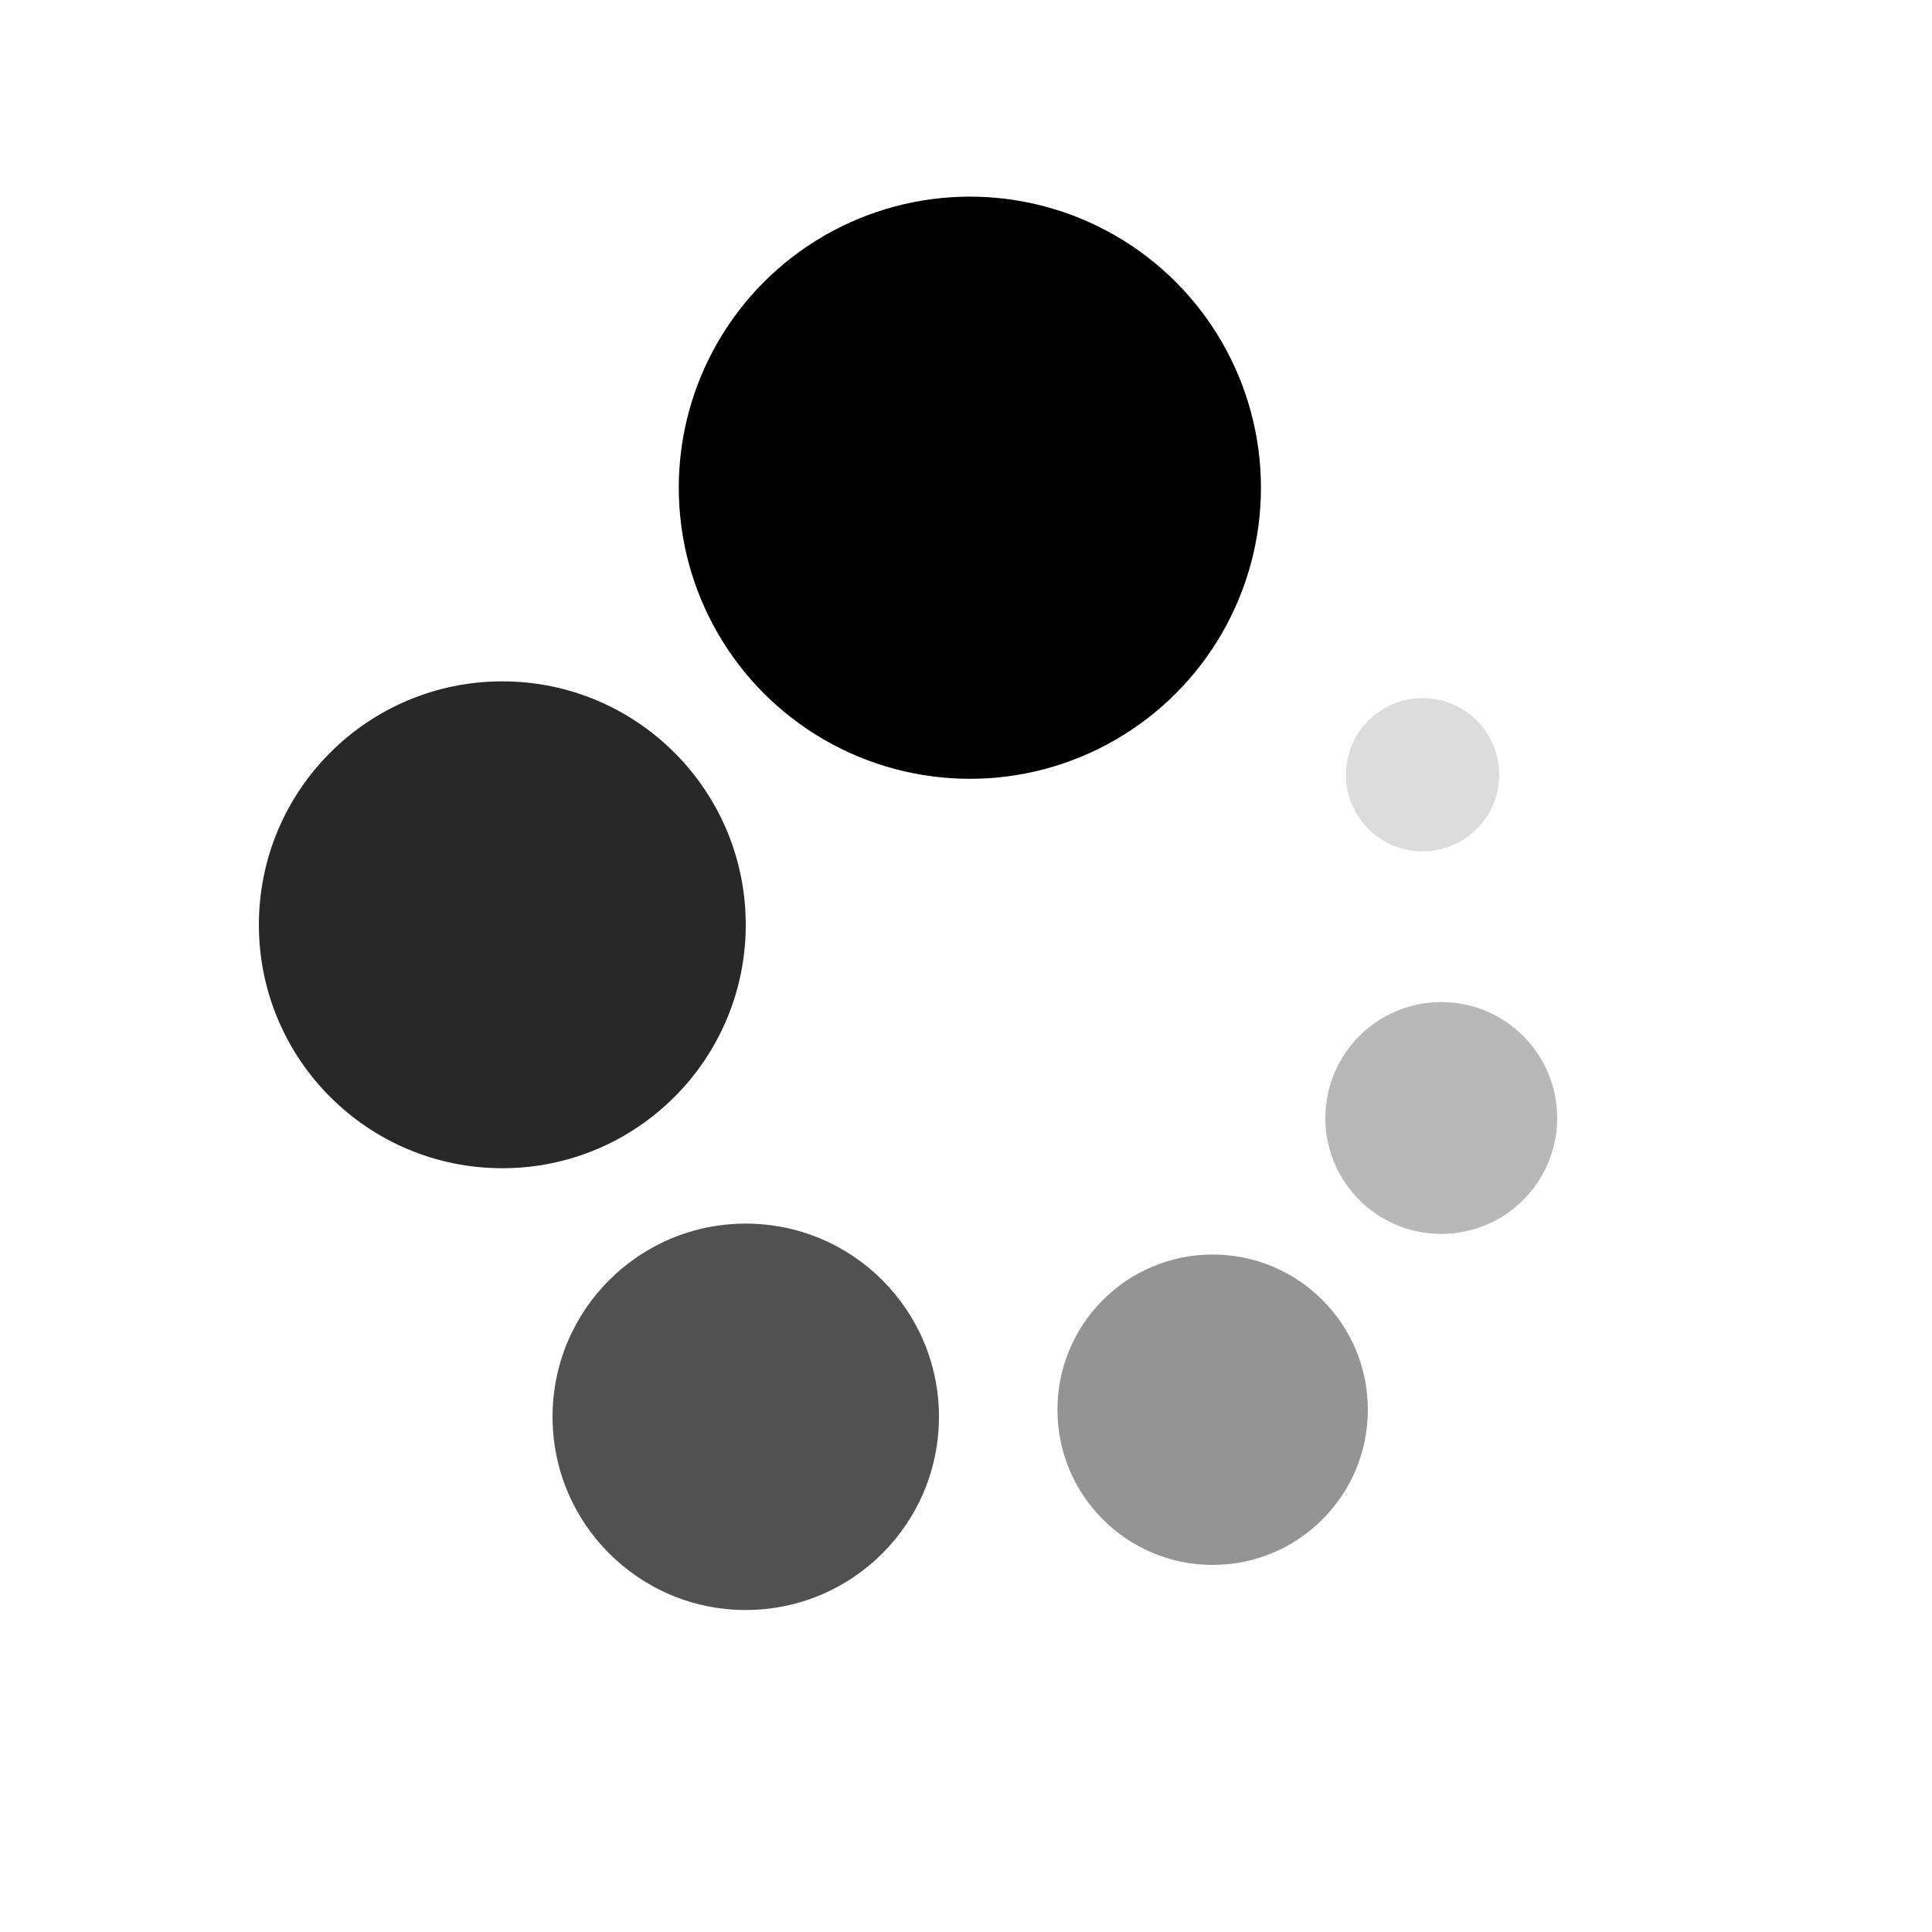 <?xml version="1.0" encoding="utf-8"?>
<!-- Generator: Adobe Illustrator 16.0.4, SVG Export Plug-In . SVG Version: 6.00 Build 0)  -->
<!DOCTYPE svg PUBLIC "-//W3C//DTD SVG 1.1//EN" "http://www.w3.org/Graphics/SVG/1.1/DTD/svg11.dtd">
<svg version="1.1" id="Ebene_1" xmlns="http://www.w3.org/2000/svg" xmlns:xlink="http://www.w3.org/1999/xlink" x="0px" y="0px"
	 width="500px" height="500px" viewBox="0 0 500 500" enable-background="new 0 0 500 500" xml:space="preserve">
<circle cx="251" cy="126.224" r="75.333"/>
<circle opacity="0.84" cx="130" cy="239.335" r="63"/>
<circle opacity="0.68" cx="193" cy="366.668" r="50"/>
<circle opacity="0.42" cx="313.833" cy="364.835" r="40.167"/>
<circle opacity="0.28" cx="373" cy="289.333" r="30"/>
<circle opacity="0.14" cx="368.167" cy="200.5" r="19.833"/>
</svg>
